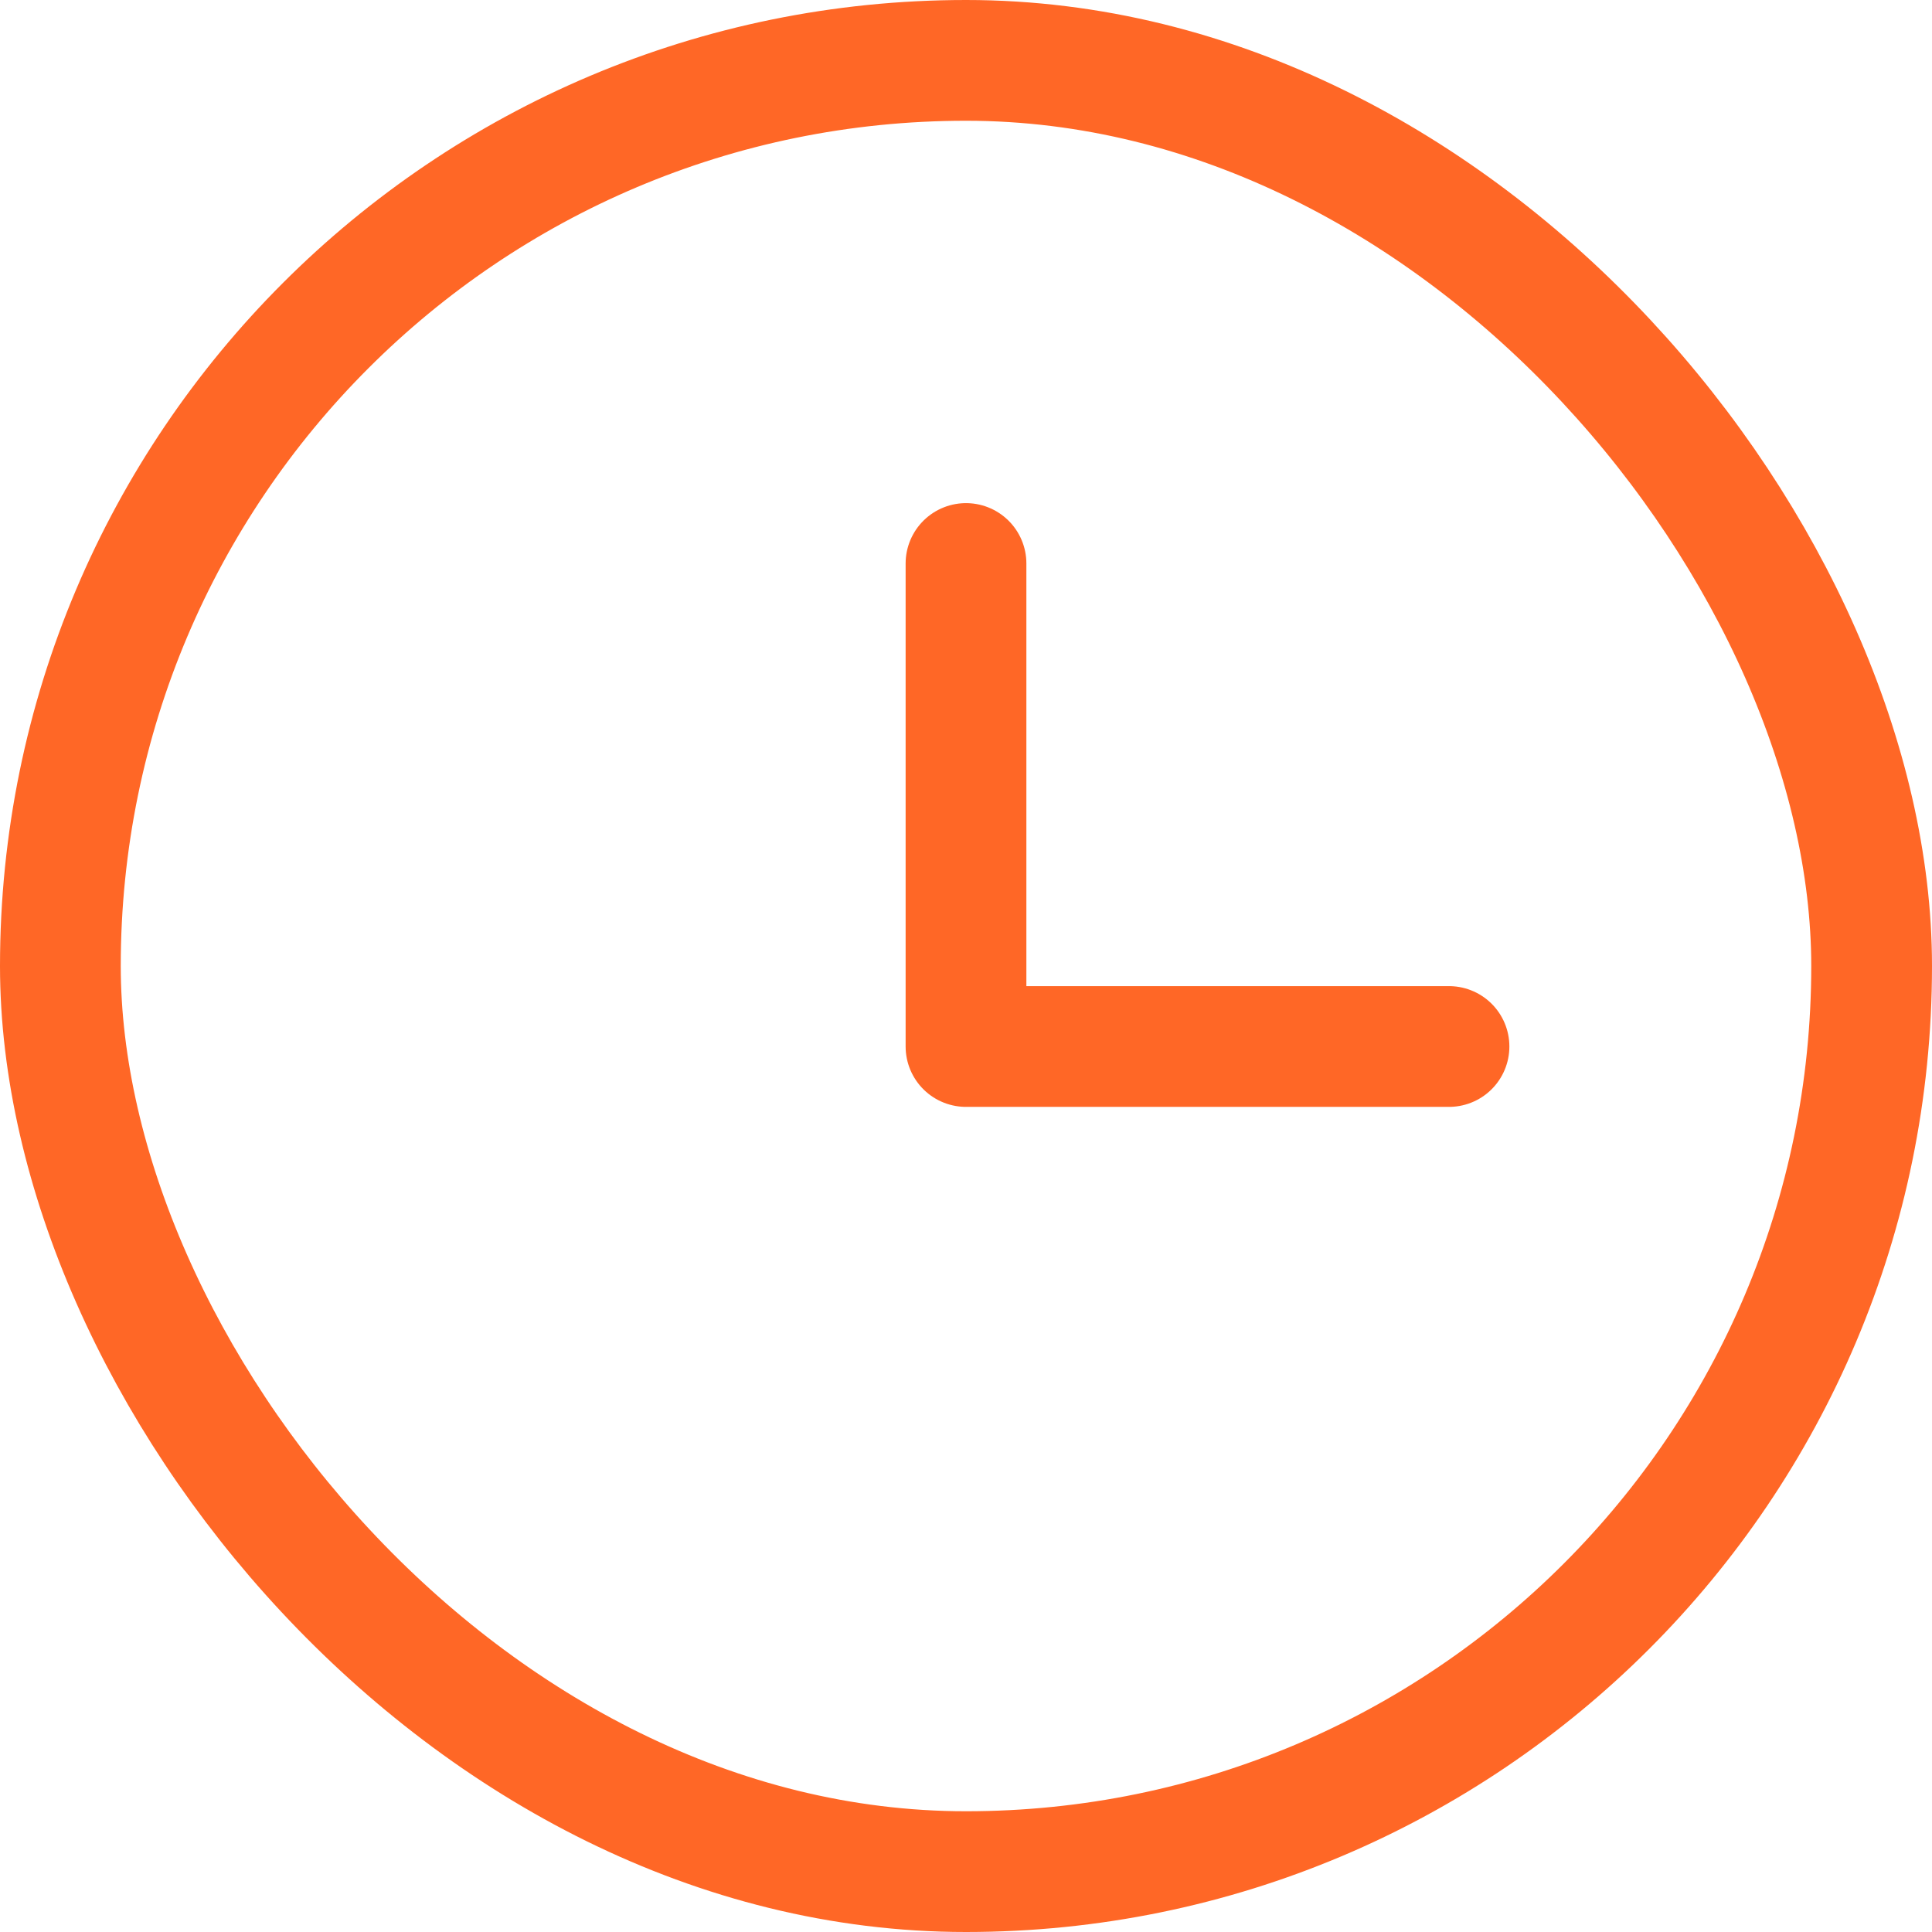 <svg width="24" height="24" viewBox="0 0 24 24" fill="none" xmlns="http://www.w3.org/2000/svg">
<path d="M12 7V13L18 13" stroke="#FF6726" stroke-width="1.5" stroke-linecap="round" stroke-linejoin="round"/>
<rect x="0.75" y="0.75" width="22.5" height="22.5" rx="11.25" stroke="#FF6726" stroke-width="1.5"/>
</svg>
